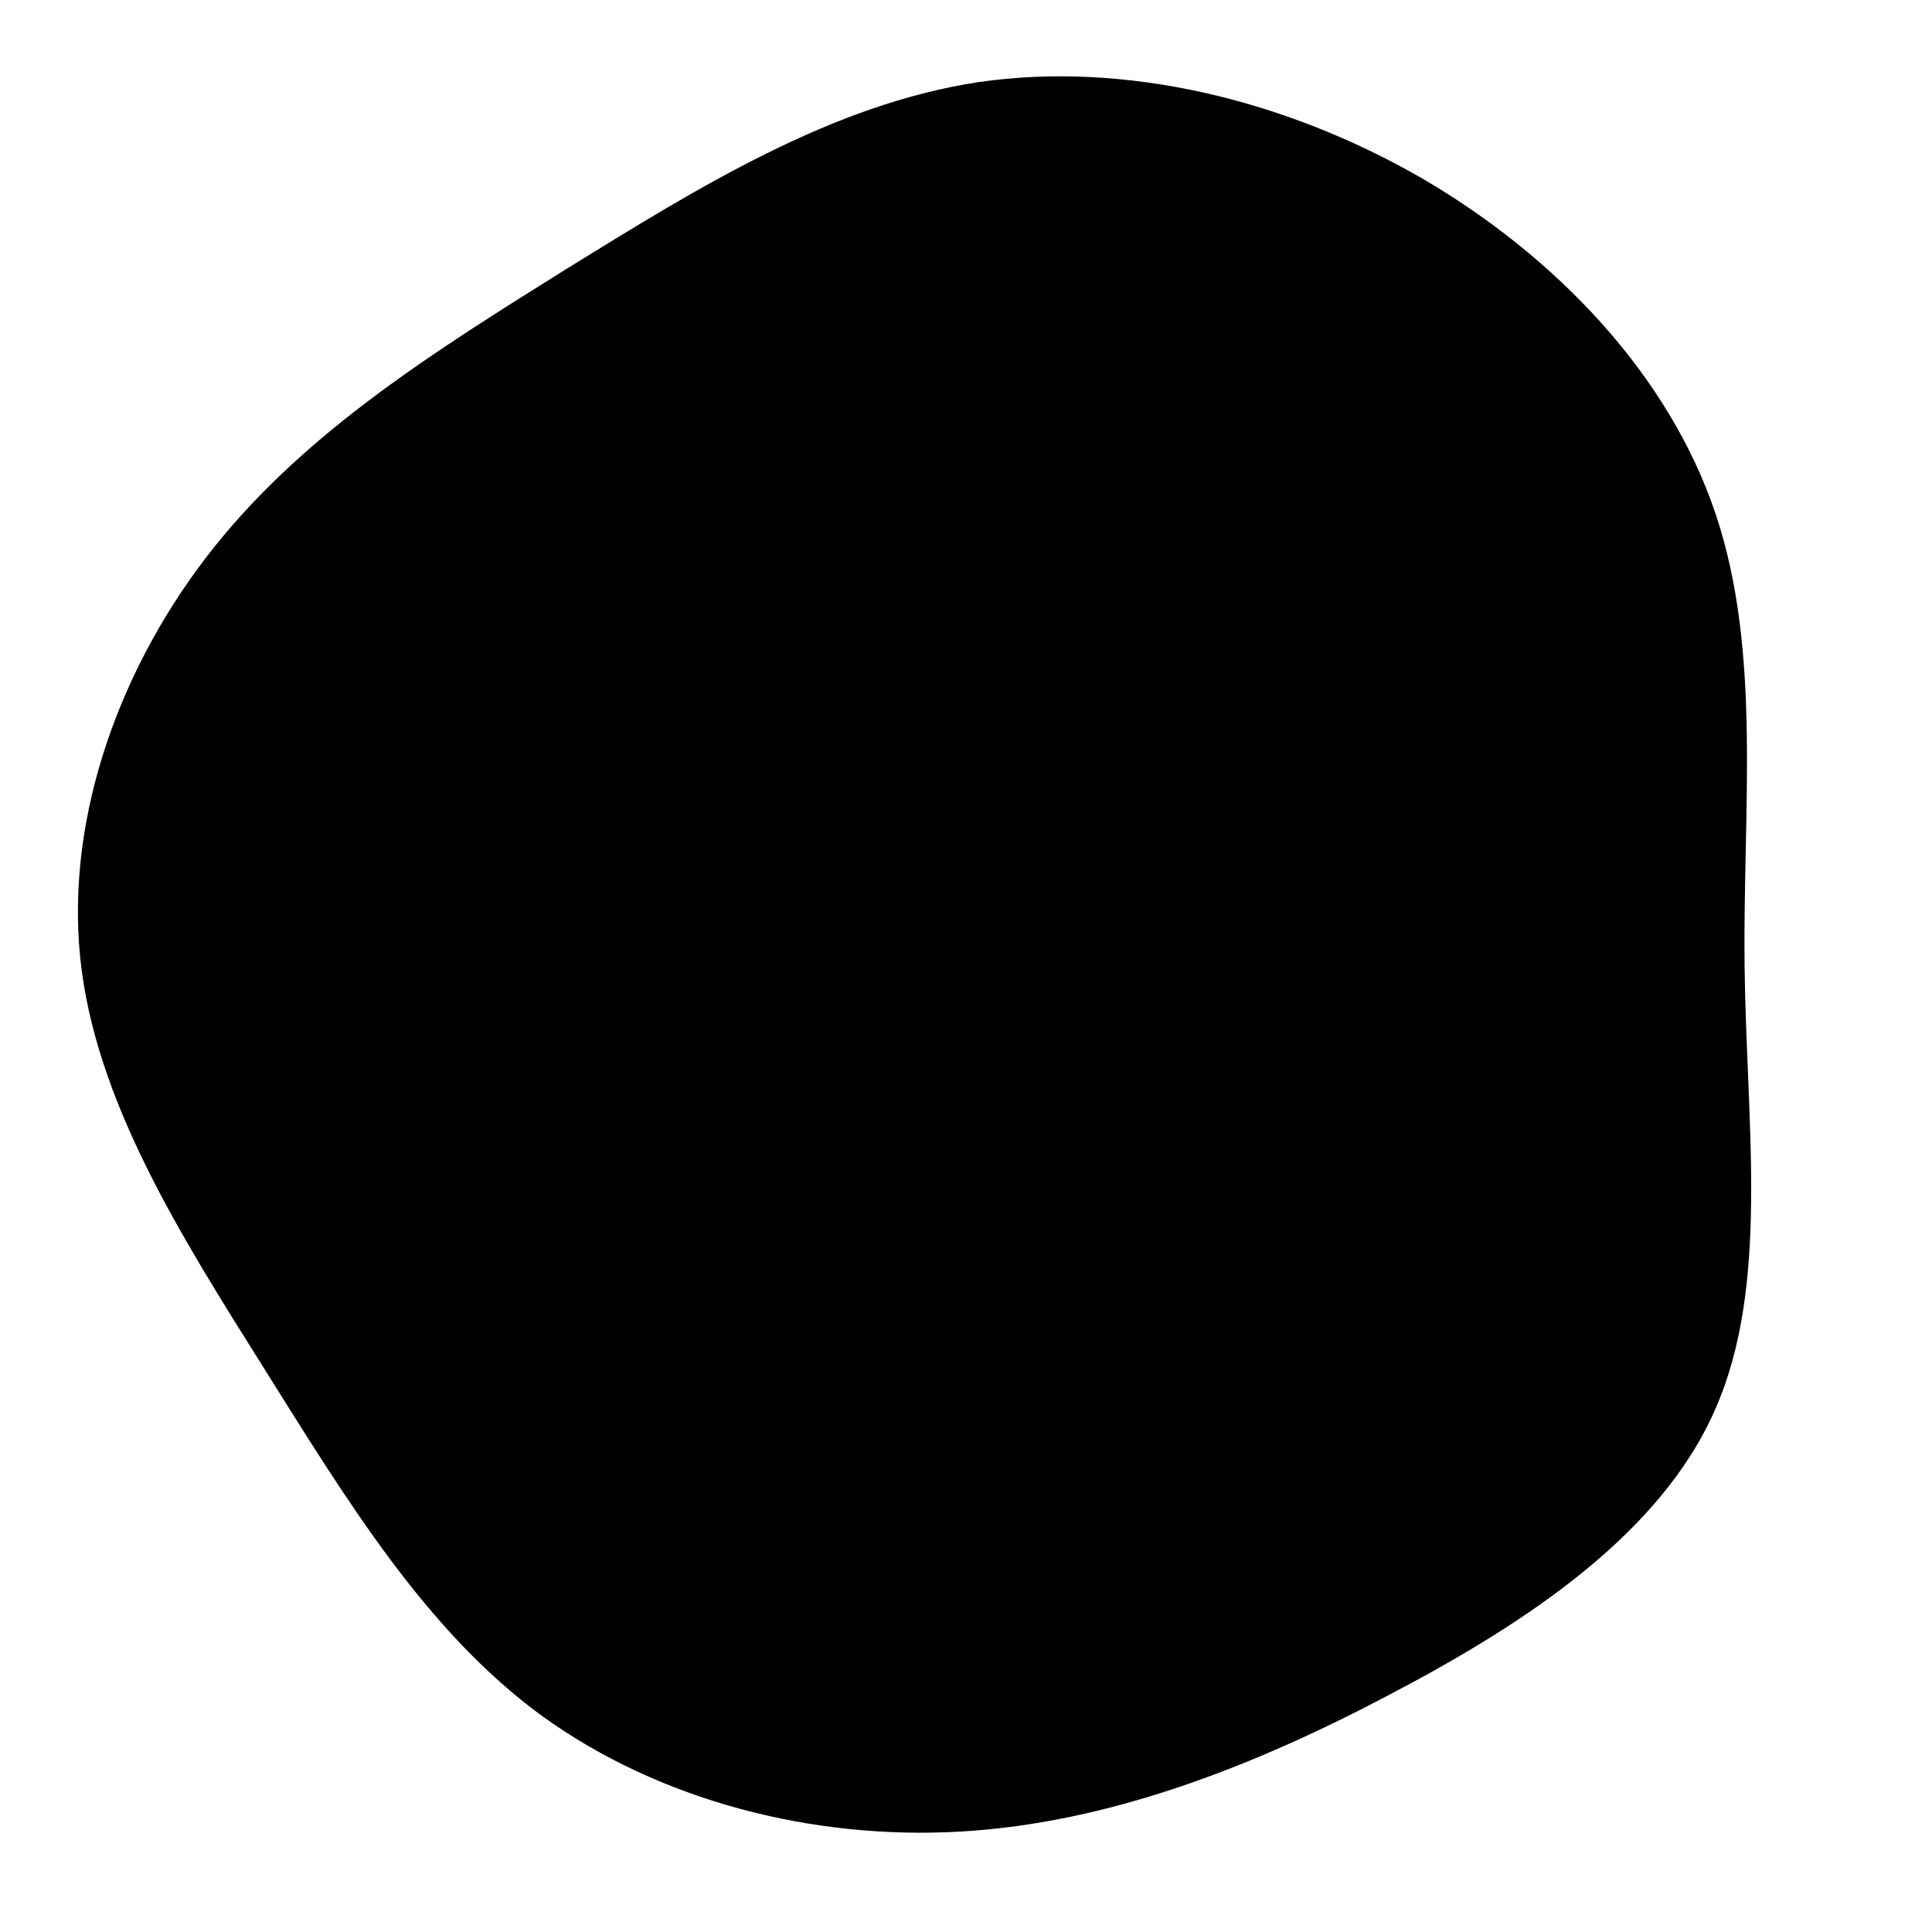 <!-- <?xml version="1.0" standalone="no"?> -->
<svg viewBox="0 0 200 200" xmlns="http://www.w3.org/2000/svg">
  <path fill="black" d="M47.1,-81.6C61.2,-73.4,72.8,-61.1,77.6,-46.8C82.4,-32.5,80.4,-16.2,80.6,0.1C80.8,16.5,83.2,33,77.6,45.8C72,58.7,58.2,67.9,43.9,75.4C29.7,82.9,14.8,88.7,-0.5,89.6C-15.9,90.5,-31.7,86.4,-43.8,77.7C-55.9,68.9,-64.1,55.3,-72.7,41.6C-81.3,27.9,-90.2,13.9,-91.7,-0.9C-93.2,-15.7,-87.4,-31.4,-77.8,-43.4C-68.2,-55.4,-54.9,-63.7,-41.3,-72.2C-27.7,-80.6,-13.9,-89.2,1.3,-91.5C16.5,-93.7,33,-89.7,47.1,-81.6Z" transform="translate(100 100)" />
</svg>
